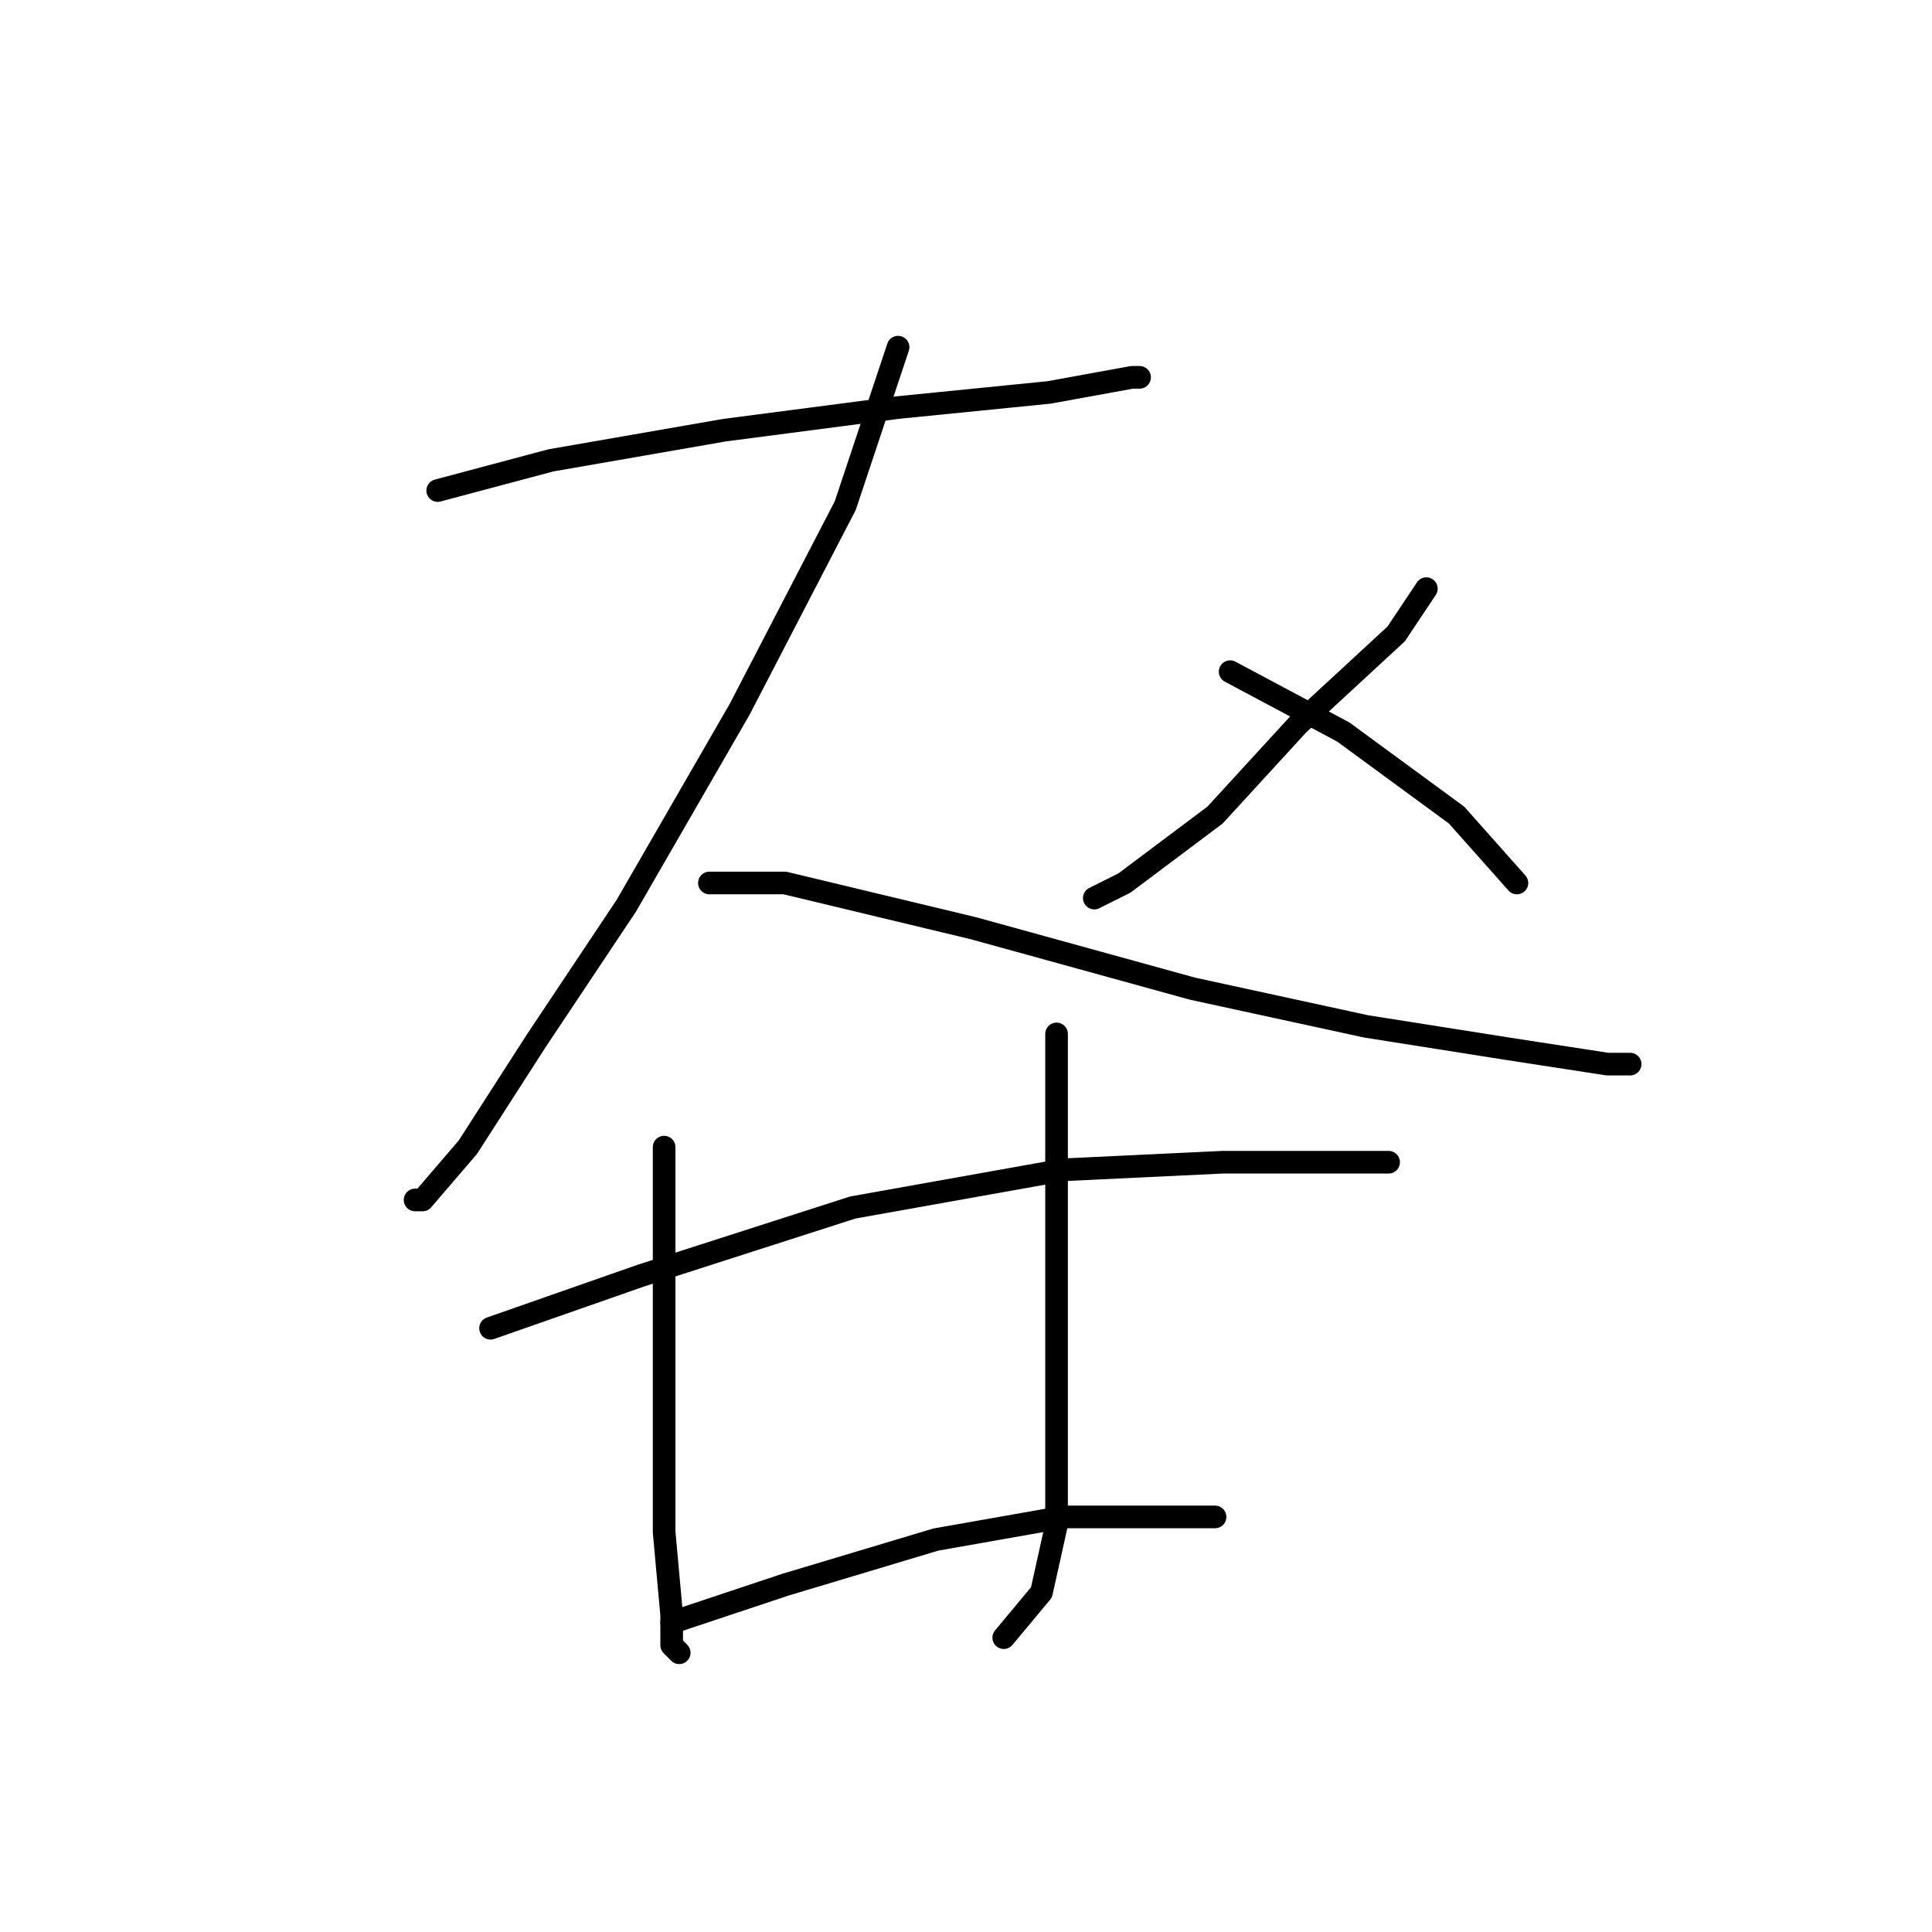 <?xml version="1.0" standalone="no"?>
    <svg width="256" height="256" xmlns="http://www.w3.org/2000/svg" version="1.1">
    <polyline stroke="black" stroke-width="3" stroke-linecap="round" fill="transparent" stroke-linejoin="round" points="58 65 73 61 96 57 119 54 139 52 150 50 151 50 151 50 " />
        <polyline stroke="black" stroke-width="3" stroke-linecap="round" fill="transparent" stroke-linejoin="round" points="119 46 112 67 98 94 83 120 71 138 62 152 56 159 55 159 55 159 " />
        <polyline stroke="black" stroke-width="3" stroke-linecap="round" fill="transparent" stroke-linejoin="round" points="94 117 104 117 129 123 158 131 181 136 200 139 213 141 216 141 216 141 " />
        <polyline stroke="black" stroke-width="3" stroke-linecap="round" fill="transparent" stroke-linejoin="round" points="189 78 185 84 172 96 161 108 149 117 145 119 145 119 " />
        <polyline stroke="black" stroke-width="3" stroke-linecap="round" fill="transparent" stroke-linejoin="round" points="163 89 178 97 193 108 201 117 201 117 " />
        <polyline stroke="black" stroke-width="3" stroke-linecap="round" fill="transparent" stroke-linejoin="round" points="88 152 88 166 88 184 88 203 89 214 89 218 90 219 90 219 " />
        <polyline stroke="black" stroke-width="3" stroke-linecap="round" fill="transparent" stroke-linejoin="round" points="65 176 85 169 113 160 141 155 162 154 176 154 183 154 184 154 184 154 " />
        <polyline stroke="black" stroke-width="3" stroke-linecap="round" fill="transparent" stroke-linejoin="round" points="140 137 140 151 140 169 140 187 140 202 138 211 133 217 133 217 " />
        <polyline stroke="black" stroke-width="3" stroke-linecap="round" fill="transparent" stroke-linejoin="round" points="89 215 104 210 124 204 141 201 156 201 161 201 161 201 " />
        </svg>